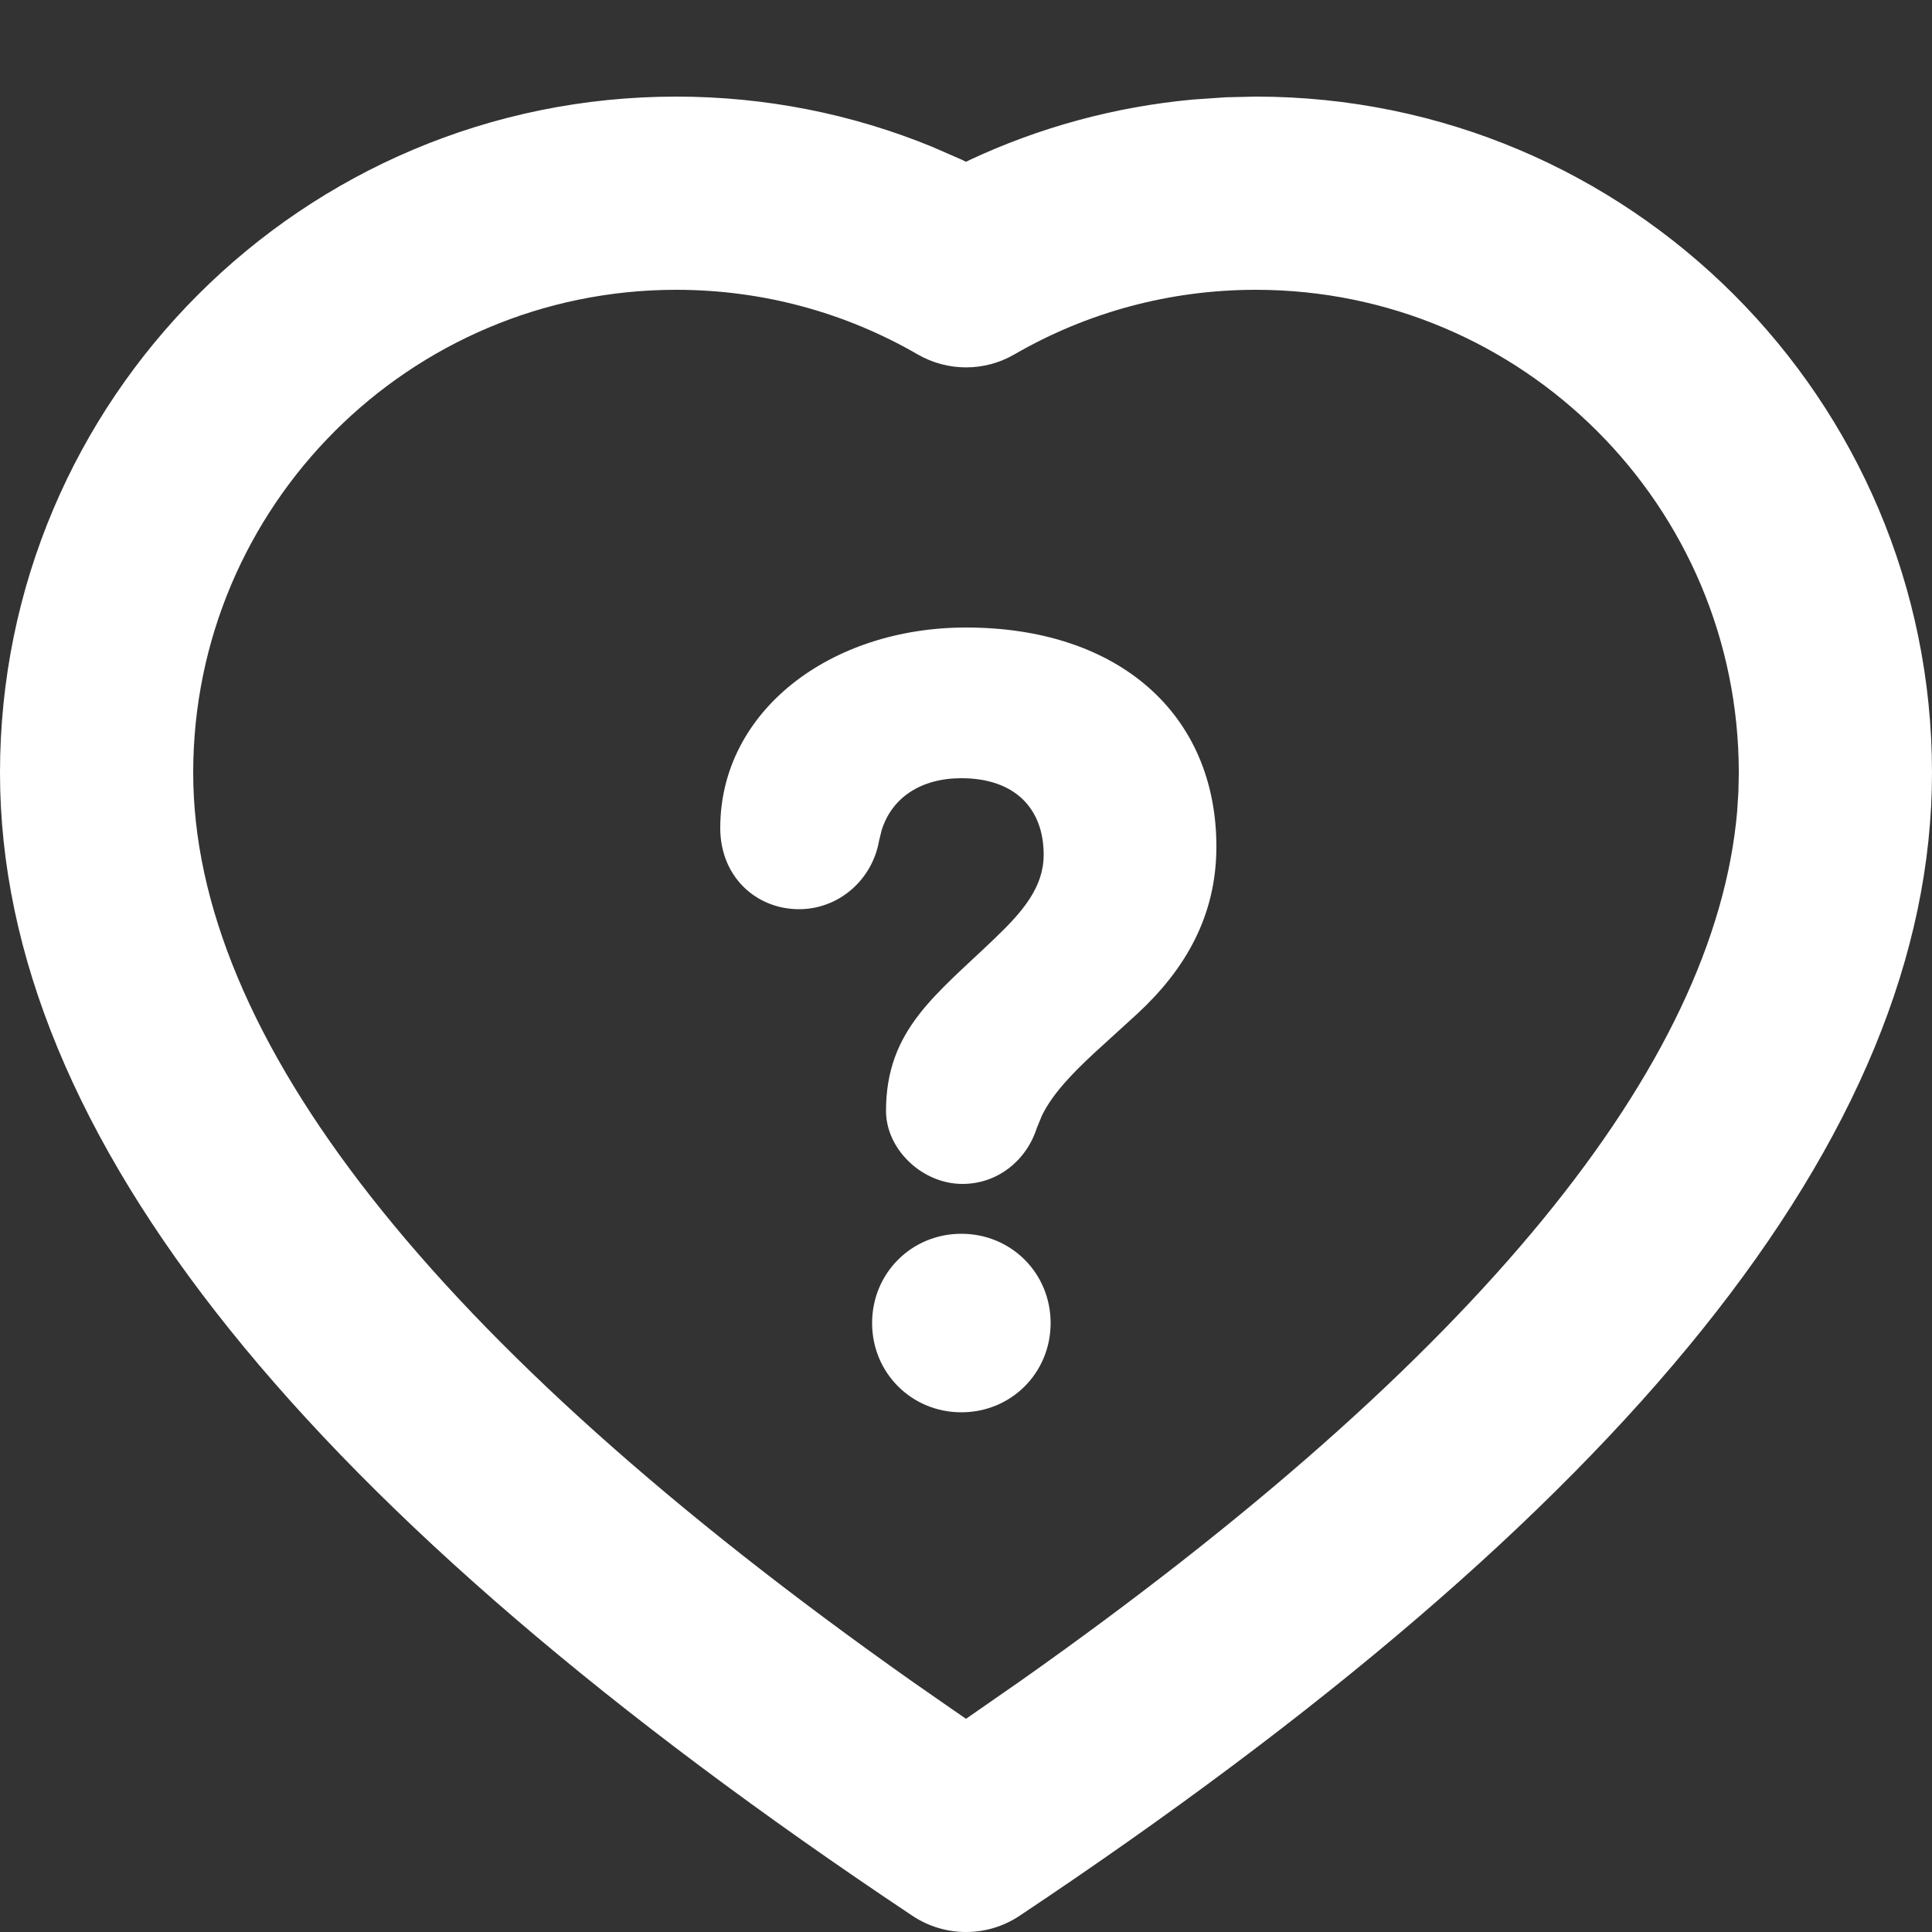 <svg width="20" height="20" viewBox="0 0 20 20" fill="none" xmlns="http://www.w3.org/2000/svg">
<rect x="0" y="0" width="20" height="20" fill="#333333" stroke="none"/>
<g id="20px/Report No outcome">
<path id="icon shape" fill-rule="evenodd" clip-rule="evenodd" d="M13 1C16.866 1 20 4.134 20 8C20 11.761 16.807 15.664 10.555 19.832C10.219 20.056 9.781 20.056 9.445 19.832C3.193 15.664 0 11.761 0 8C0 4.134 3.134 1 7 1C7.923 1 8.821 1.179 9.653 1.521L9.962 1.656L10 1.675L10.038 1.656C10.761 1.318 11.538 1.106 12.343 1.031L12.69 1.007L13 1ZM13 3C12.109 3 11.254 3.233 10.502 3.668C10.193 3.848 9.81 3.848 9.5 3.669C8.747 3.233 7.891 3 7 3C4.239 3 2 5.239 2 8C2 10.712 4.445 13.881 9.444 17.407L9.806 17.659L10 17.793L10.564 17.401C15.314 14.05 17.755 11.02 17.983 8.4L17.996 8.194L18 8C18 5.239 15.761 3 13 3ZM9.952 12.772C10.468 12.772 10.876 13.18 10.876 13.696C10.876 14.212 10.468 14.62 9.952 14.62C9.436 14.62 9.028 14.212 9.028 13.696C9.028 13.18 9.436 12.772 9.952 12.772ZM10 6.496C11.584 6.496 12.592 7.396 12.592 8.764C12.592 9.484 12.268 10.036 11.776 10.492L11.321 10.907C11.088 11.124 10.895 11.327 10.787 11.546L10.732 11.68C10.624 12.016 10.324 12.256 9.964 12.256C9.544 12.256 9.172 11.896 9.172 11.5C9.172 10.66 9.688 10.3 10.3 9.712C10.588 9.436 10.804 9.184 10.804 8.848C10.804 8.368 10.504 8.056 9.952 8.056C9.537 8.056 9.232 8.254 9.126 8.597L9.1 8.704C9.028 9.112 8.68 9.412 8.272 9.412C7.828 9.412 7.456 9.076 7.456 8.572C7.456 7.36 8.596 6.496 10 6.496Z" fill="white"/>
</g>
</svg>
